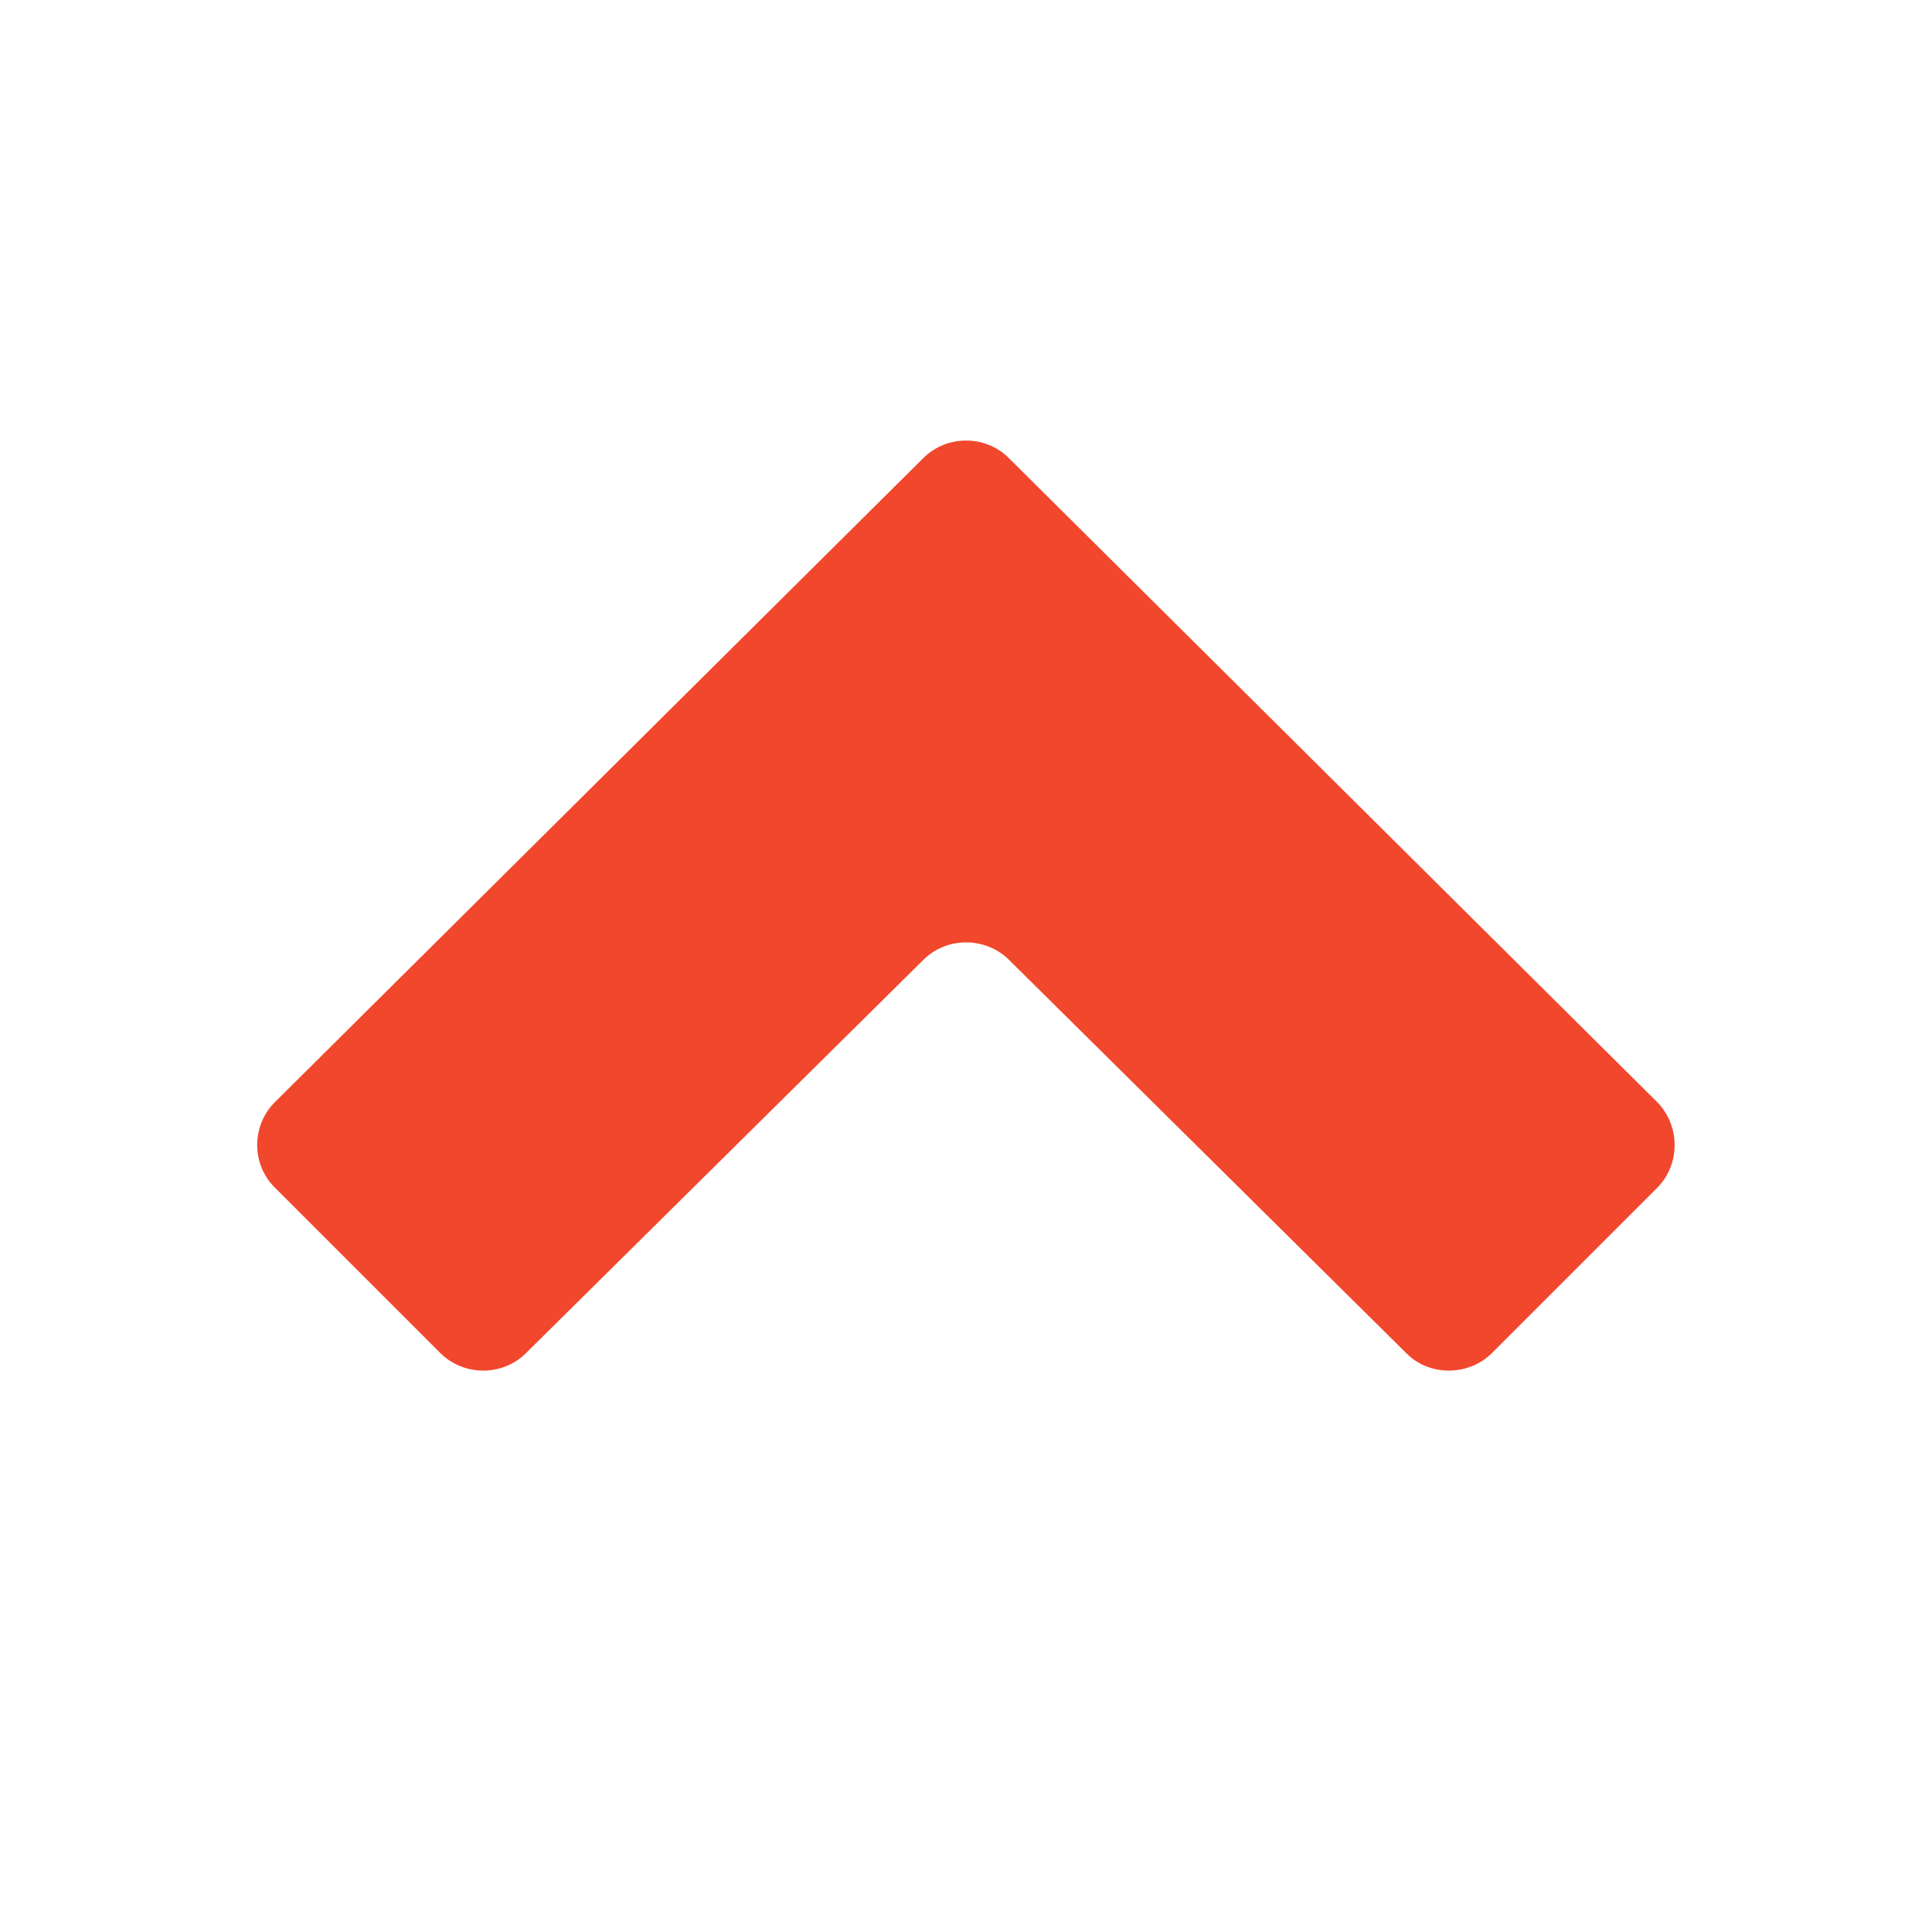 <?xml version="1.0" encoding="utf-8"?>
<!-- Generated by IcoMoon.io -->
<!DOCTYPE svg PUBLIC "-//W3C//DTD SVG 1.1//EN" "http://www.w3.org/Graphics/SVG/1.1/DTD/svg11.dtd">
<svg version="1.1" xmlns="http://www.w3.org/2000/svg" xmlns:xlink="http://www.w3.org/1999/xlink" width="32" height="32" viewBox="0 0 32 32">
<path fill="#f1472c" d="M16.714 15.9c-0.39-0.388-1.036-0.388-1.422 0l-6.582 6.514c-0.39 0.386-1.028 0.382-1.418-0.004l-2.742-2.742c-0.388-0.386-0.386-1.024 0.002-1.412l10.74-10.668c0.388-0.388 1.032-0.388 1.418 0l10.74 10.668c0.38 0.388 0.384 1.026 0.004 1.412l-2.742 2.742c-0.386 0.386-1.038 0.39-1.418 0.004l-6.58-6.514z"></path>
</svg>
